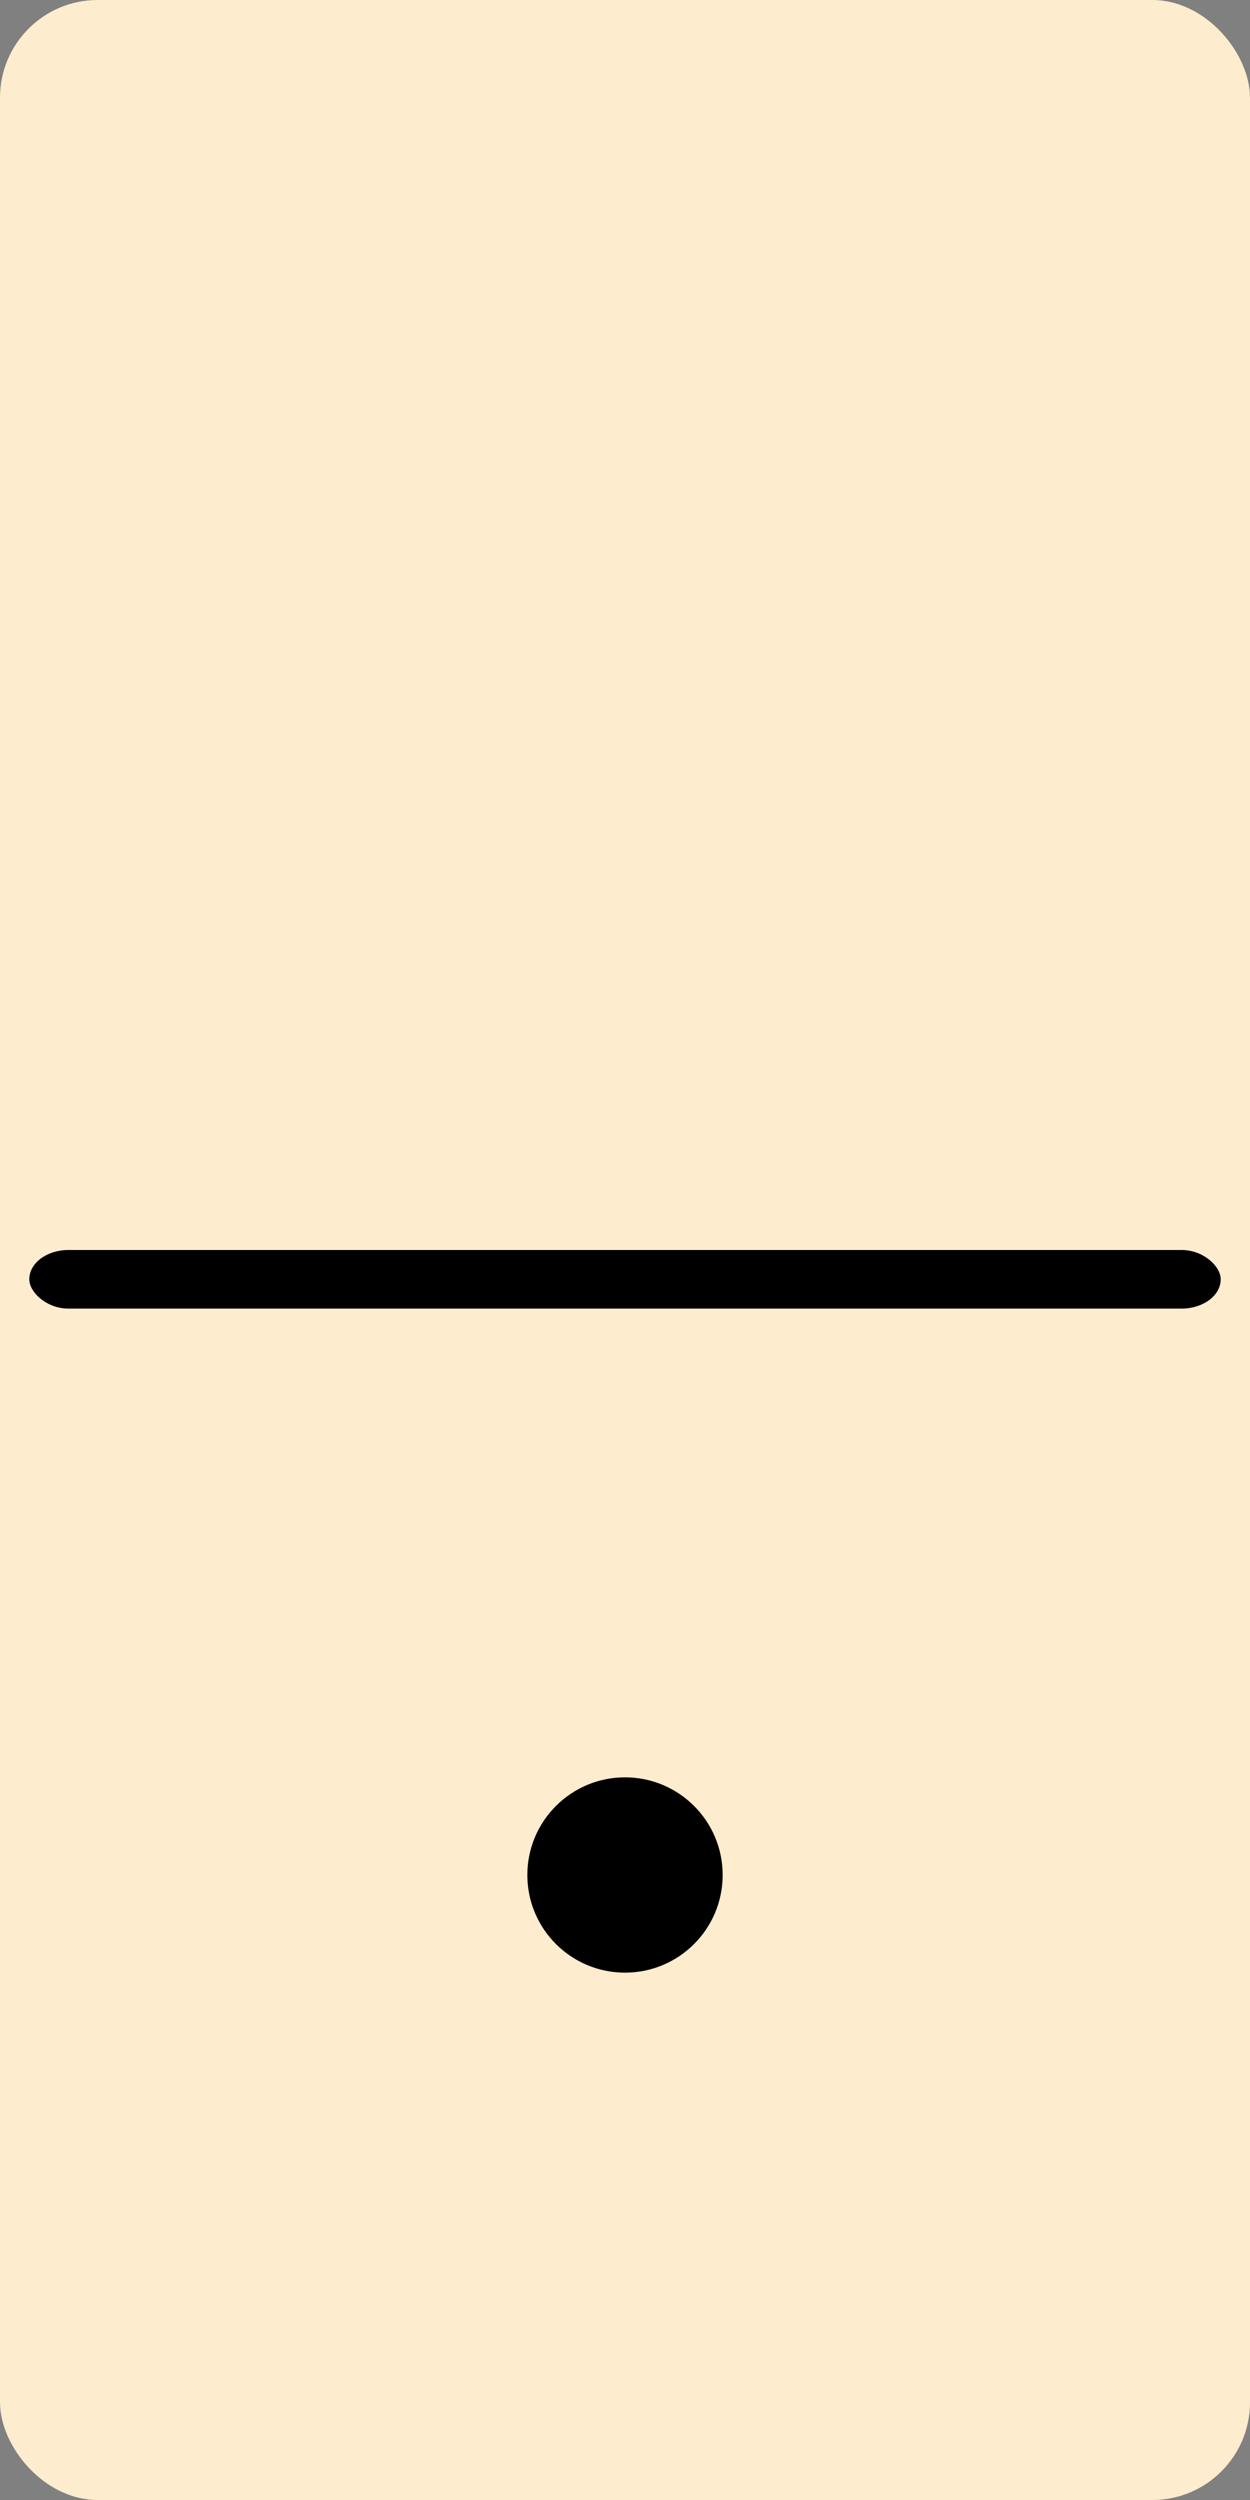 <svg xmlns="http://www.w3.org/2000/svg" viewBox="128 0 256 512" xml:space="preserve"><rect x="128" y="0" width="256" height="512" fill="#808080" stroke="none"/><rect x="128" width="256" height="512" rx="20" ry="20" style="fill:#fdeccd"/><rect x="134" y="256" width="244" height="12" rx="8" ry="8"/><circle cx="256" cy="384" r="20" style="fill:#000"/></svg>
